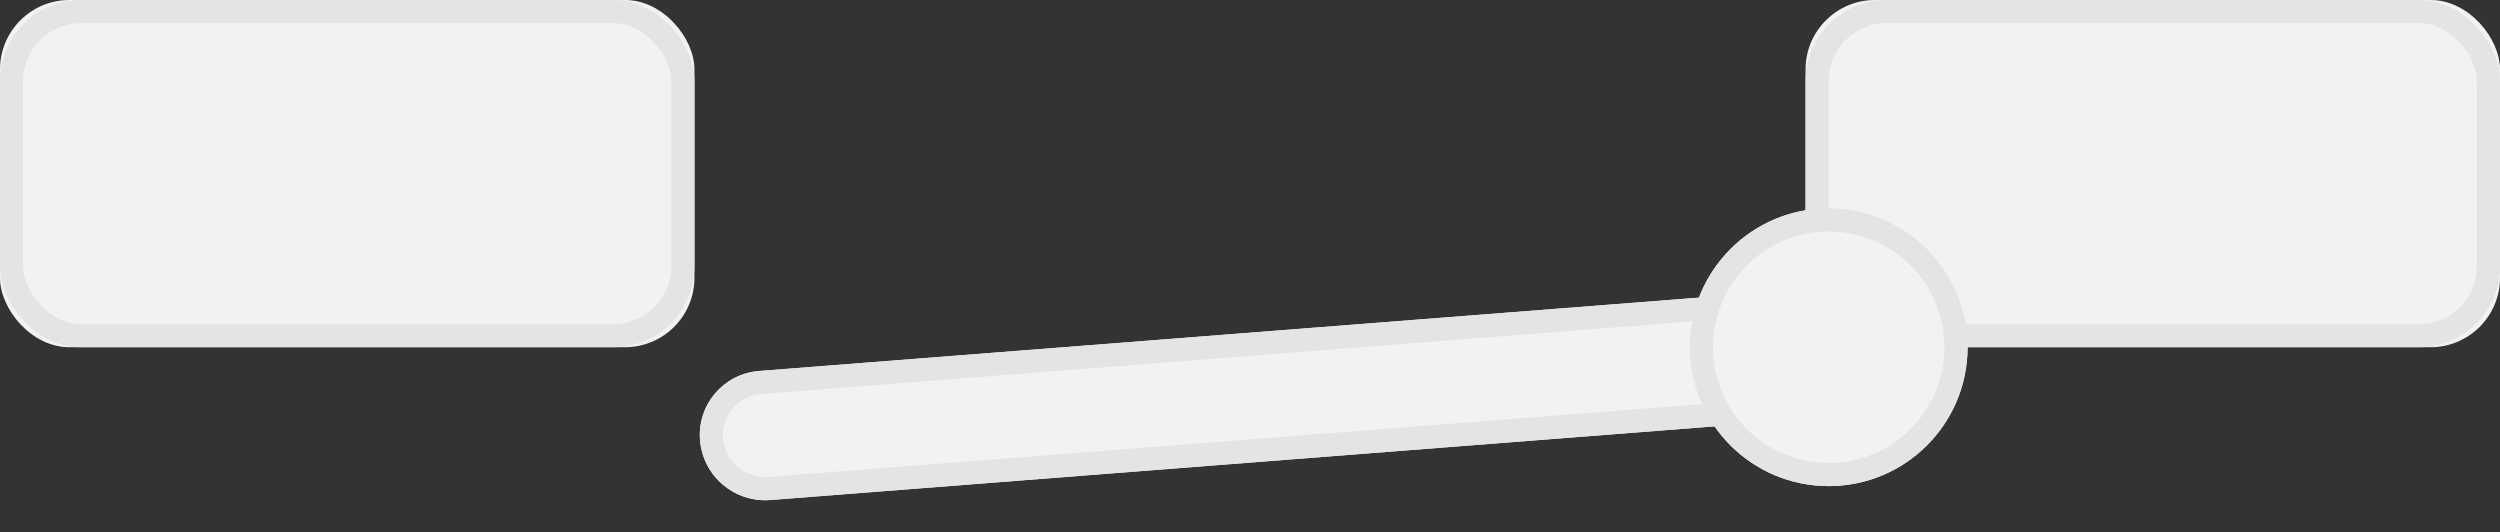 <?xml version="1.0" encoding="UTF-8"?>
<svg width="108px" height="23px" viewBox="0 0 108 23" version="1.1" xmlns="http://www.w3.org/2000/svg" xmlns:xlink="http://www.w3.org/1999/xlink">
    <rect x="0" y="0" width="108" height="23" fill="#333333" stroke="none"/>
    <!-- Generator: Sketch 47.1 (45422) - http://www.bohemiancoding.com/sketch -->
    <title>bt door-2 disabled</title>
    <desc>Created with Sketch.</desc>
    <defs>
        <rect id="path-1" x="0" y="0" width="30" height="15" rx="3"></rect>
        <rect id="path-2" x="78" y="0" width="30" height="15" rx="3"></rect>
        <path d="M32.966,14.124 L76.37,14.531 L76.37,14.531 C77.92,14.546 79.168,15.806 79.168,17.356 L79.168,17.356 L79.168,17.356 C79.168,18.887 77.927,20.128 76.396,20.128 C76.388,20.128 76.379,20.128 76.37,20.128 L32.966,19.72 L32.966,19.72 C31.417,19.706 30.168,18.446 30.168,16.896 L30.168,16.896 L30.168,16.896 C30.168,15.365 31.409,14.124 32.94,14.124 C32.949,14.124 32.958,14.124 32.966,14.124 Z" id="path-3"></path>
        <circle id="path-4" cx="79" cy="15" r="6"></circle>
    </defs>
    <g id="Symbols" stroke="none" stroke-width="1" fill="none" fill-rule="evenodd">
        <g id="bt-door-2-disabled">
            <g id="bt-door-2">
                <g id="Rectangle-6">
                    <use fill="#F2F2F2" fill-rule="evenodd" xlink:href="#path-1"></use>
                    <rect stroke="#E4E4E4" stroke-width="1" x="0.5" y="0.5" width="29" height="14" rx="3"></rect>
                </g>
                <g id="Rectangle-6">
                    <use fill="#F2F2F2" fill-rule="evenodd" xlink:href="#path-2"></use>
                    <rect stroke="#E4E4E4" stroke-width="1" x="78.5" y="0.5" width="29" height="14" rx="3"></rect>
                </g>
                <g id="Rectangle-5" transform="translate(54.668, 17.126) rotate(-365) translate(-54.668, -17.126) ">
                    <use fill="#F2F2F2" fill-rule="evenodd" xlink:href="#path-3"></use>
                    <path stroke="#E4E4E4" stroke-width="1" d="M32.962,14.624 C32.951,14.624 32.951,14.624 32.94,14.624 C31.686,14.624 30.668,15.641 30.668,16.896 C30.668,18.171 31.696,19.208 32.971,19.22 L76.375,19.628 C76.386,19.628 76.386,19.628 76.396,19.628 C77.651,19.628 78.668,18.61 78.668,17.356 C78.668,16.08 77.641,15.043 76.366,15.031 L32.962,14.624 Z"></path>
                </g>
                <g id="Oval-3">
                    <use fill="#F2F2F2" fill-rule="evenodd" xlink:href="#path-4"></use>
                    <circle stroke="#E4E4E4" stroke-width="1" cx="79" cy="15" r="5.5"></circle>
                </g>
            </g>
        </g>
    </g>
</svg>